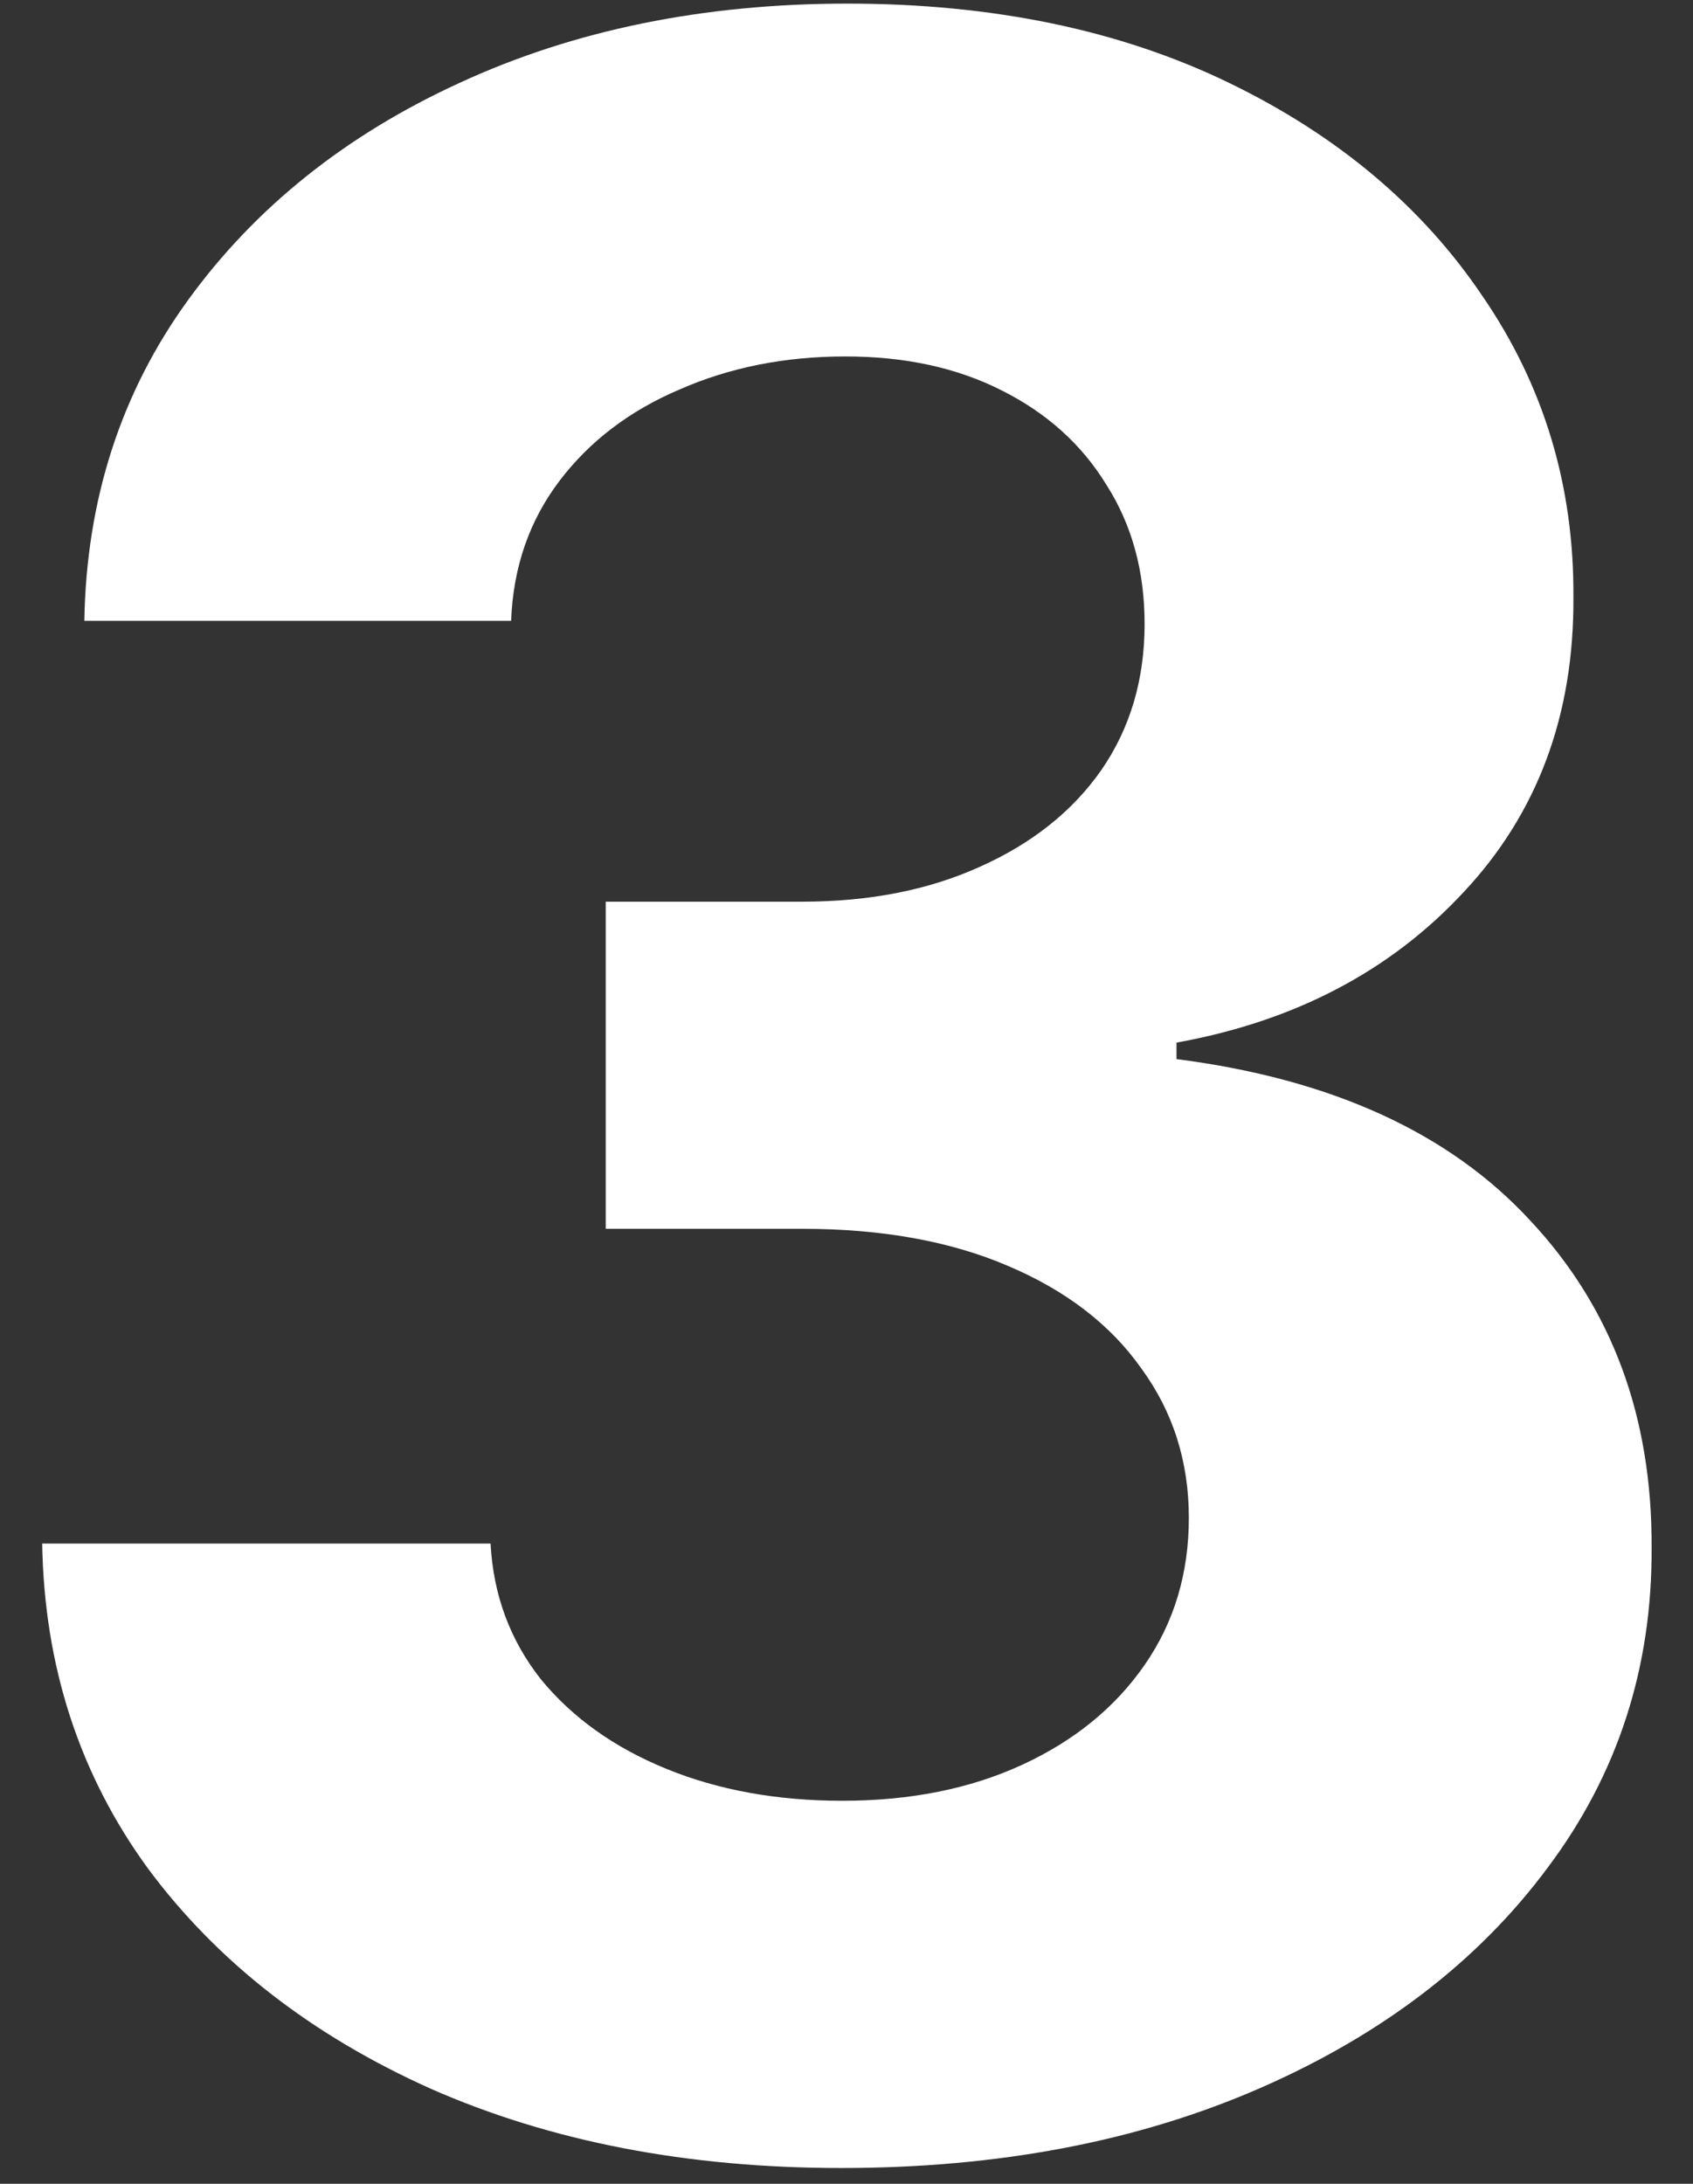 <svg width="38" height="49" viewBox="0 0 38 49" fill="none" xmlns="http://www.w3.org/2000/svg">
<rect x="0" y="0" width="38" height="49" fill="#333333" stroke="none"/>
<path d="M18.882 48.646C15.435 48.646 12.365 48.054 9.672 46.869C6.994 45.669 4.878 44.022 3.324 41.929C1.785 39.821 0.993 37.39 0.947 34.635H11.011C11.072 35.789 11.449 36.805 12.142 37.682C12.85 38.544 13.788 39.213 14.958 39.69C16.127 40.167 17.443 40.406 18.905 40.406C20.428 40.406 21.775 40.137 22.944 39.598C24.114 39.059 25.029 38.313 25.691 37.359C26.353 36.405 26.684 35.305 26.684 34.058C26.684 32.796 26.33 31.681 25.622 30.711C24.929 29.726 23.929 28.957 22.621 28.403C21.328 27.849 19.79 27.572 18.005 27.572H13.596V20.232H18.005C19.513 20.232 20.844 19.97 21.998 19.447C23.167 18.924 24.075 18.201 24.721 17.277C25.368 16.339 25.691 15.246 25.691 14C25.691 12.815 25.406 11.776 24.837 10.883C24.283 9.976 23.498 9.268 22.483 8.76C21.482 8.252 20.313 7.998 18.974 7.998C17.62 7.998 16.381 8.244 15.258 8.737C14.134 9.214 13.234 9.899 12.557 10.791C11.88 11.684 11.518 12.73 11.472 13.93H1.893C1.939 11.207 2.716 8.806 4.224 6.729C5.732 4.651 7.764 3.028 10.318 1.858C12.888 0.673 15.789 0.081 19.02 0.081C22.282 0.081 25.137 0.673 27.584 1.858C30.03 3.043 31.931 4.644 33.285 6.659C34.655 8.66 35.332 10.907 35.316 13.399C35.332 16.046 34.508 18.255 32.846 20.024C31.2 21.794 29.053 22.917 26.407 23.394V23.764C29.884 24.21 32.531 25.418 34.347 27.387C36.178 29.342 37.086 31.788 37.071 34.728C37.086 37.421 36.309 39.813 34.739 41.906C33.185 43.999 31.038 45.646 28.299 46.846C25.56 48.046 22.421 48.646 18.882 48.646Z" fill="white"/>
</svg>
